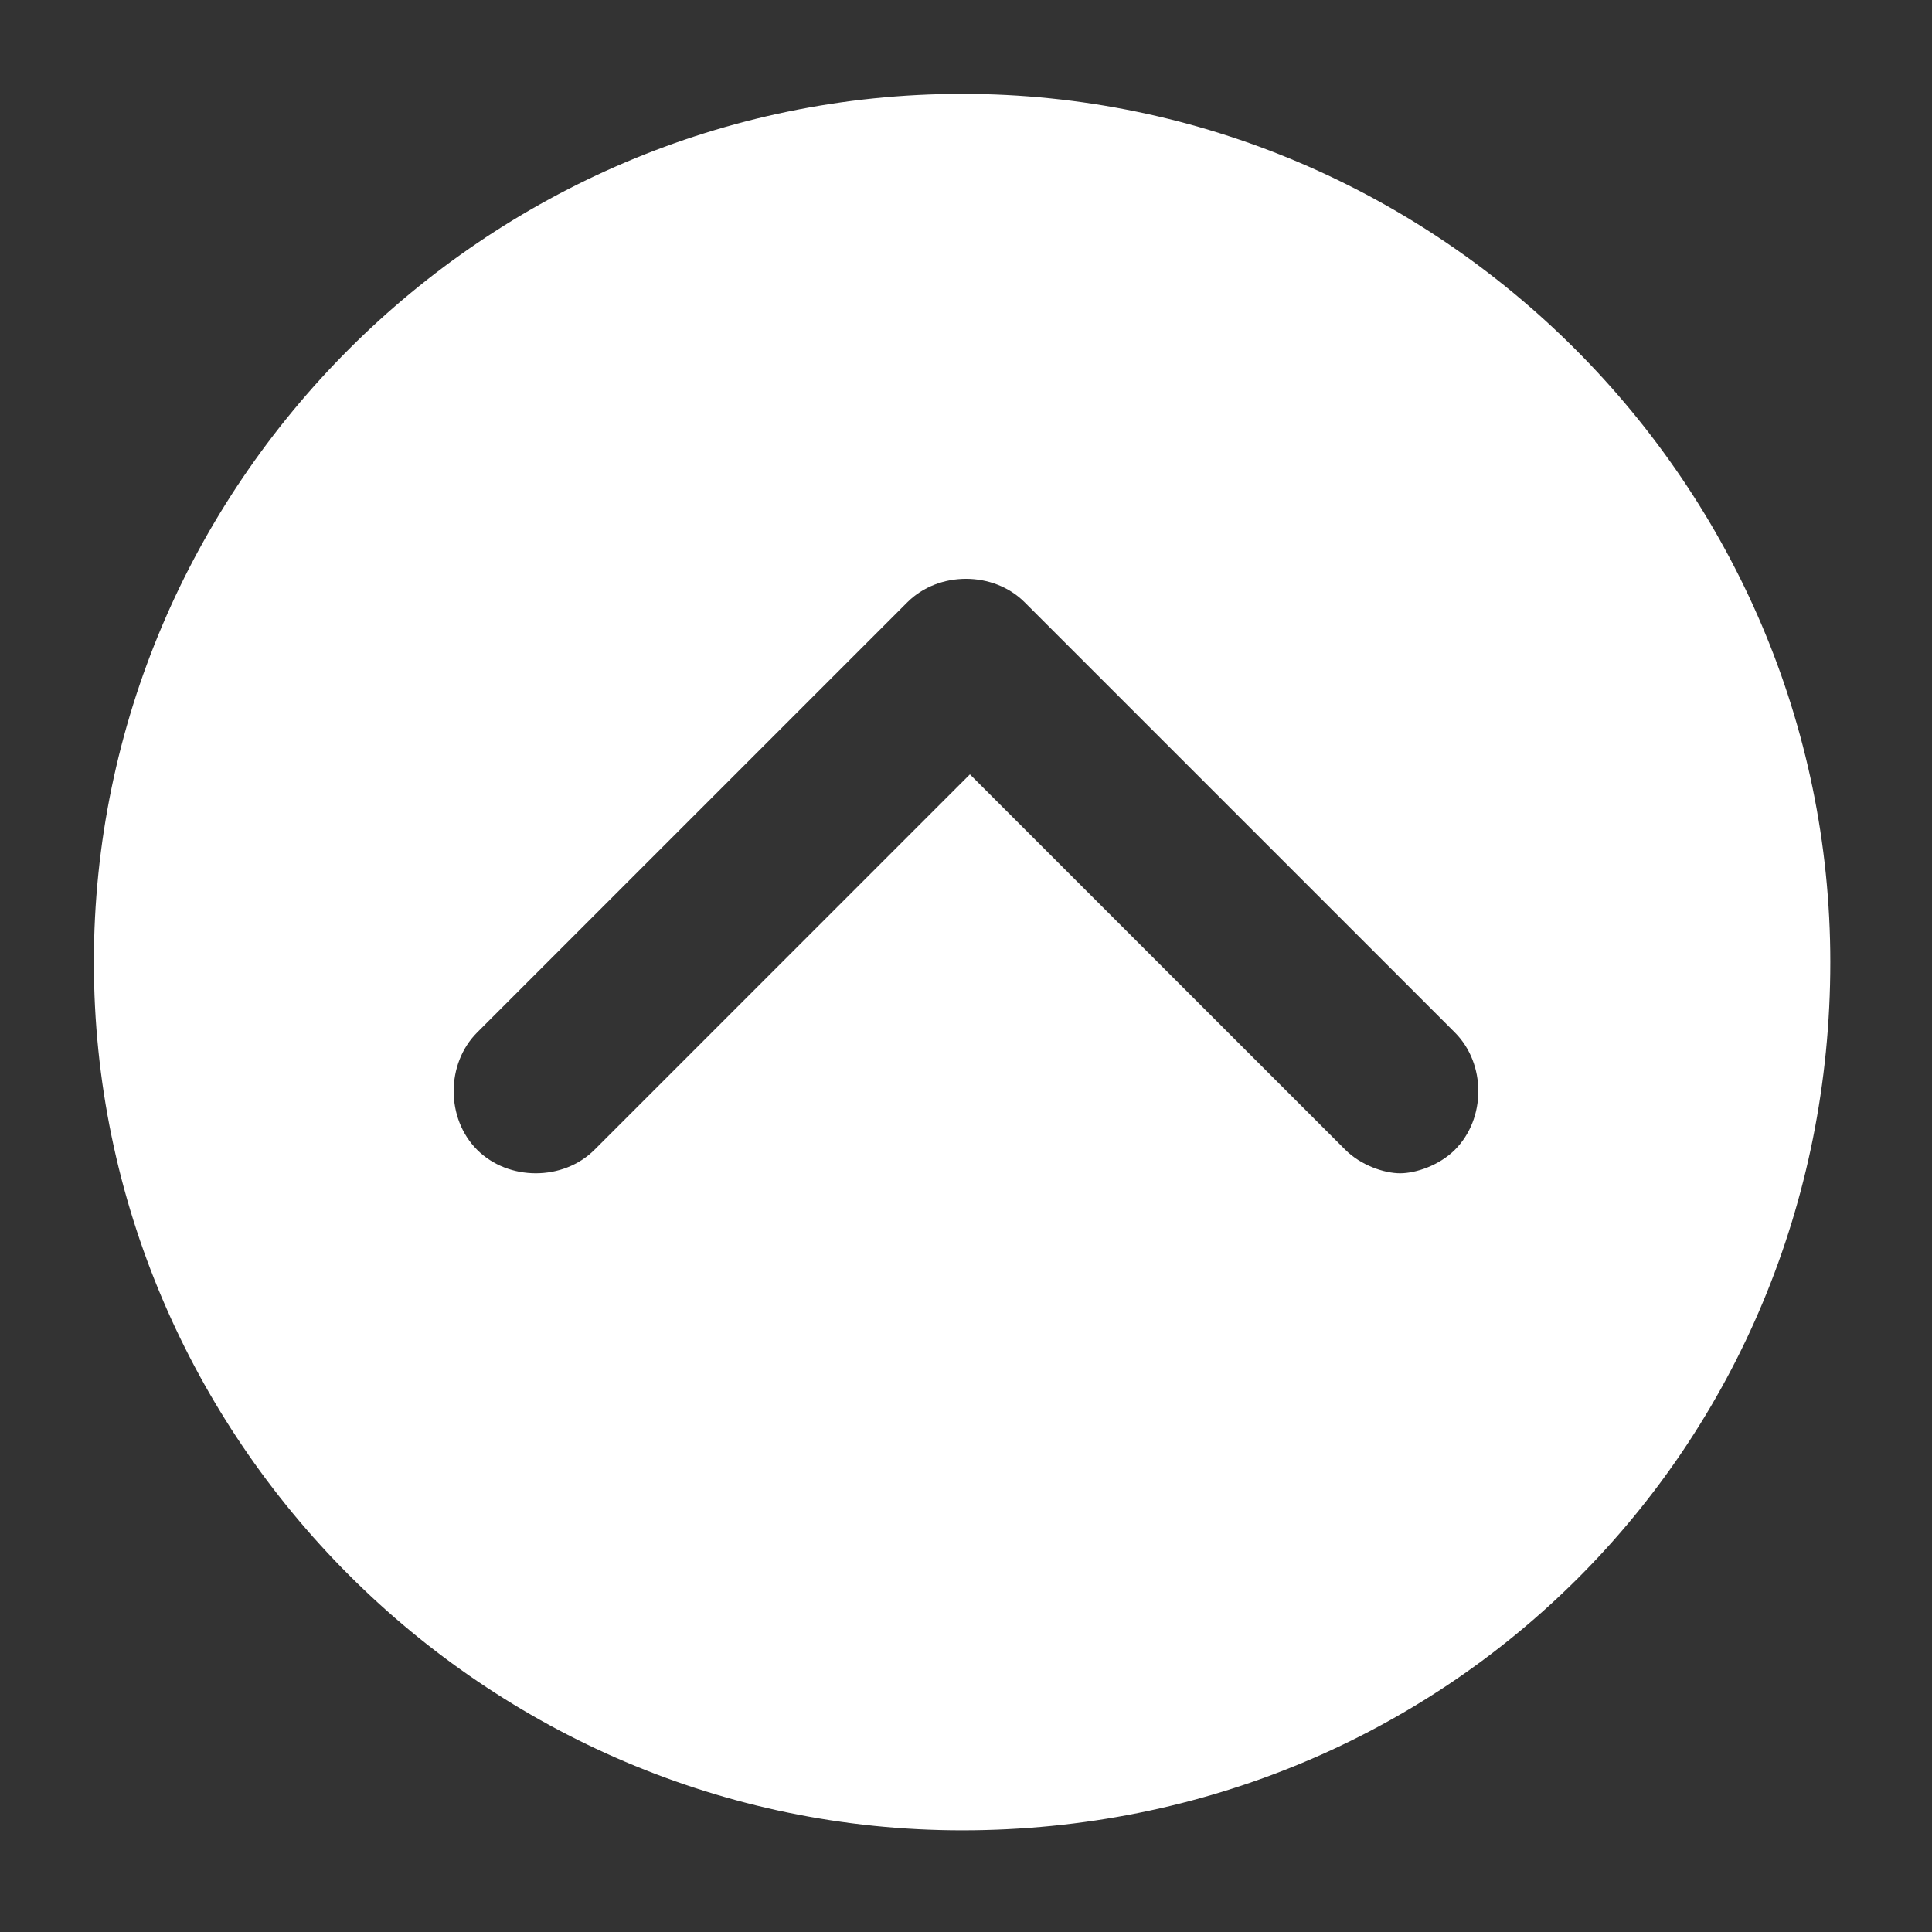 <?xml version="1.0" encoding="utf-8"?>
<!-- Generator: Adobe Illustrator 18.0.0, SVG Export Plug-In . SVG Version: 6.00 Build 0)  -->
<!DOCTYPE svg PUBLIC "-//W3C//DTD SVG 1.1//EN" "http://www.w3.org/Graphics/SVG/1.1/DTD/svg11.dtd">
<svg version="1.1" id="Layer_1" xmlns="http://www.w3.org/2000/svg" xmlns:xlink="http://www.w3.org/1999/xlink" x="0px" y="0px"
	 viewBox="0 0 24.7 24.7" enable-background="new 0 0 24.7 24.7" xml:space="preserve">
<rect x="0" y="0" width="24.7" height="24.7" fill="#333333" stroke="none"/>
<path fill="#FFFFFF" d="M12.3,23.4L12.3,23.4c-6.1,0-11.1-5-11.1-11.1v0c0-6.1,5-11.1,11.1-11.1h0c6.1,0,11.1,5,11.1,11.1v0
	C23.4,18.5,18.5,23.4,12.3,23.4z M18.6,14.7c0.4-0.4,0.4-1.1,0-1.5l-5.5-5.5c-0.4-0.4-1.1-0.4-1.5,0l-5.5,5.5
	c-0.4,0.4-0.4,1.1,0,1.5s1.1,0.4,1.5,0l4.8-4.8l4.8,4.8c0.2,0.2,0.5,0.3,0.7,0.3S18.4,14.9,18.6,14.7z"/>
</svg>
